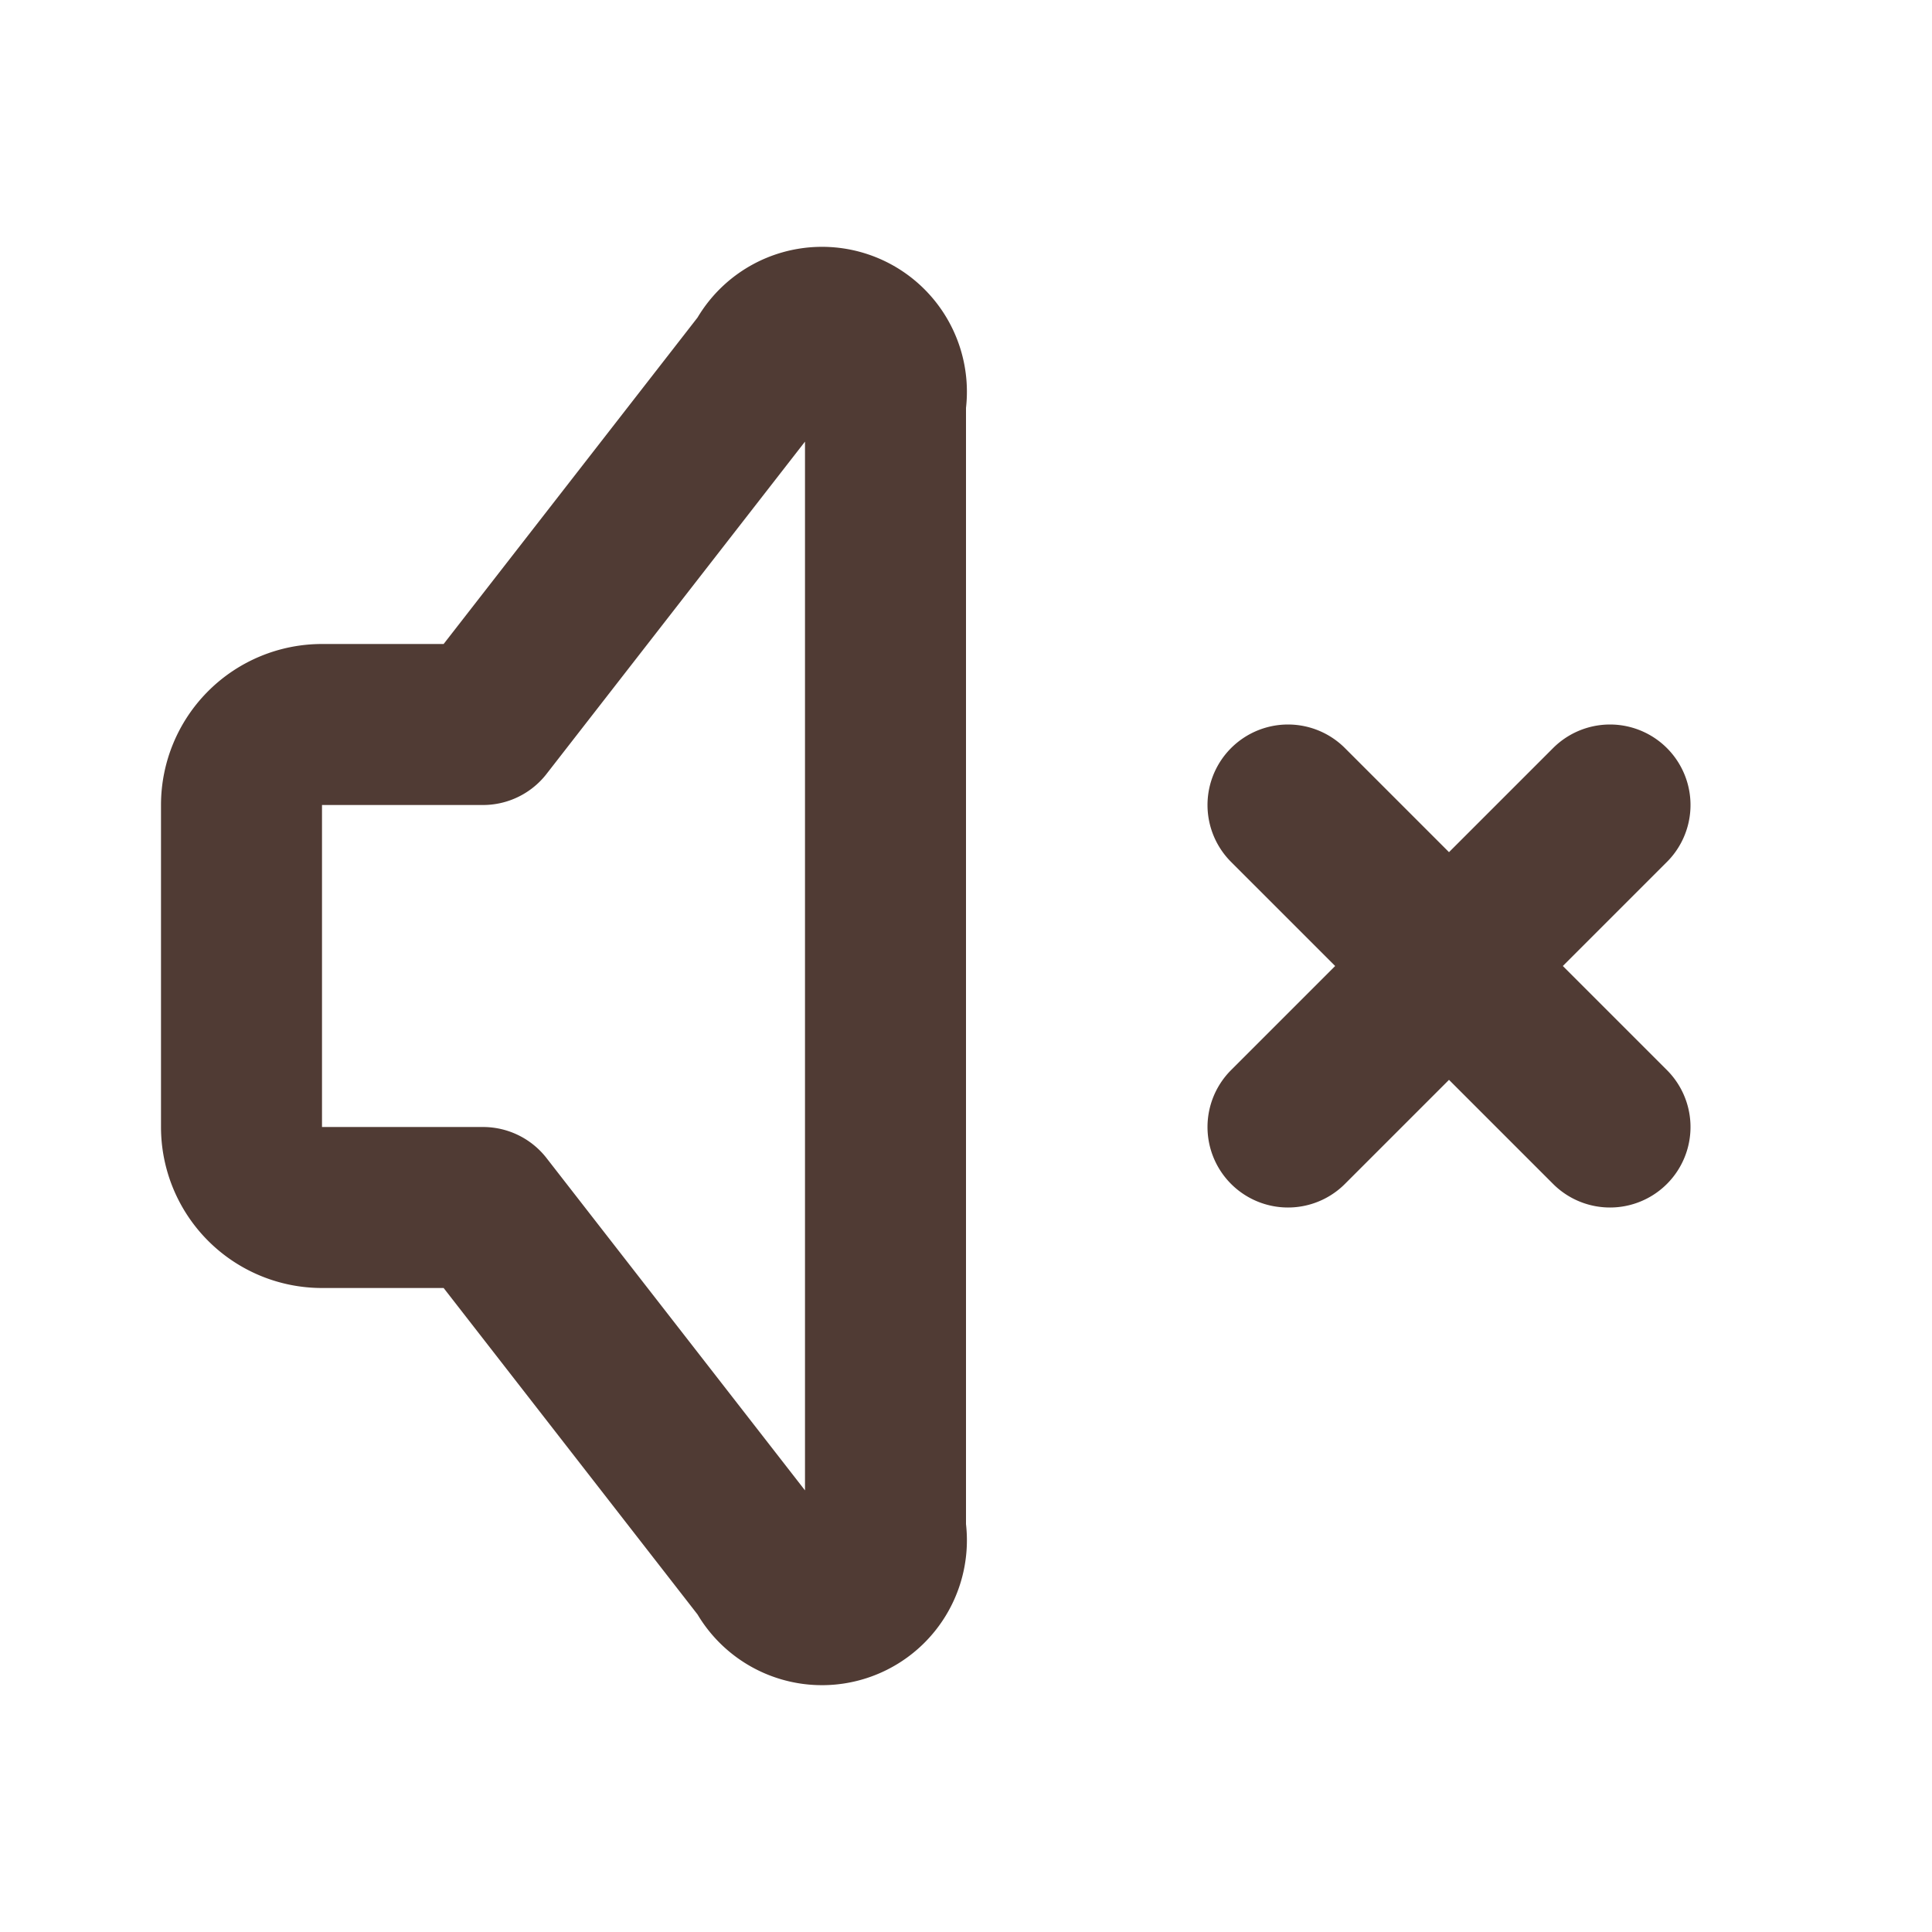 <svg xmlns="http://www.w3.org/2000/svg" width="32" height="32" viewBox="0 0 24 24"><path fill="none" stroke="#503b34" stroke-linecap="round" stroke-linejoin="round" stroke-width="2" d="M6 15H4a1 1 0 0 1-1-1v-4a1 1 0 0 1 1-1h2l3.5-4.5A.8.8 0 0 1 11 5v14a.8.8 0 0 1-1.5.5L6 15m10-5l4 4m0-4l-4 4"/></svg>
